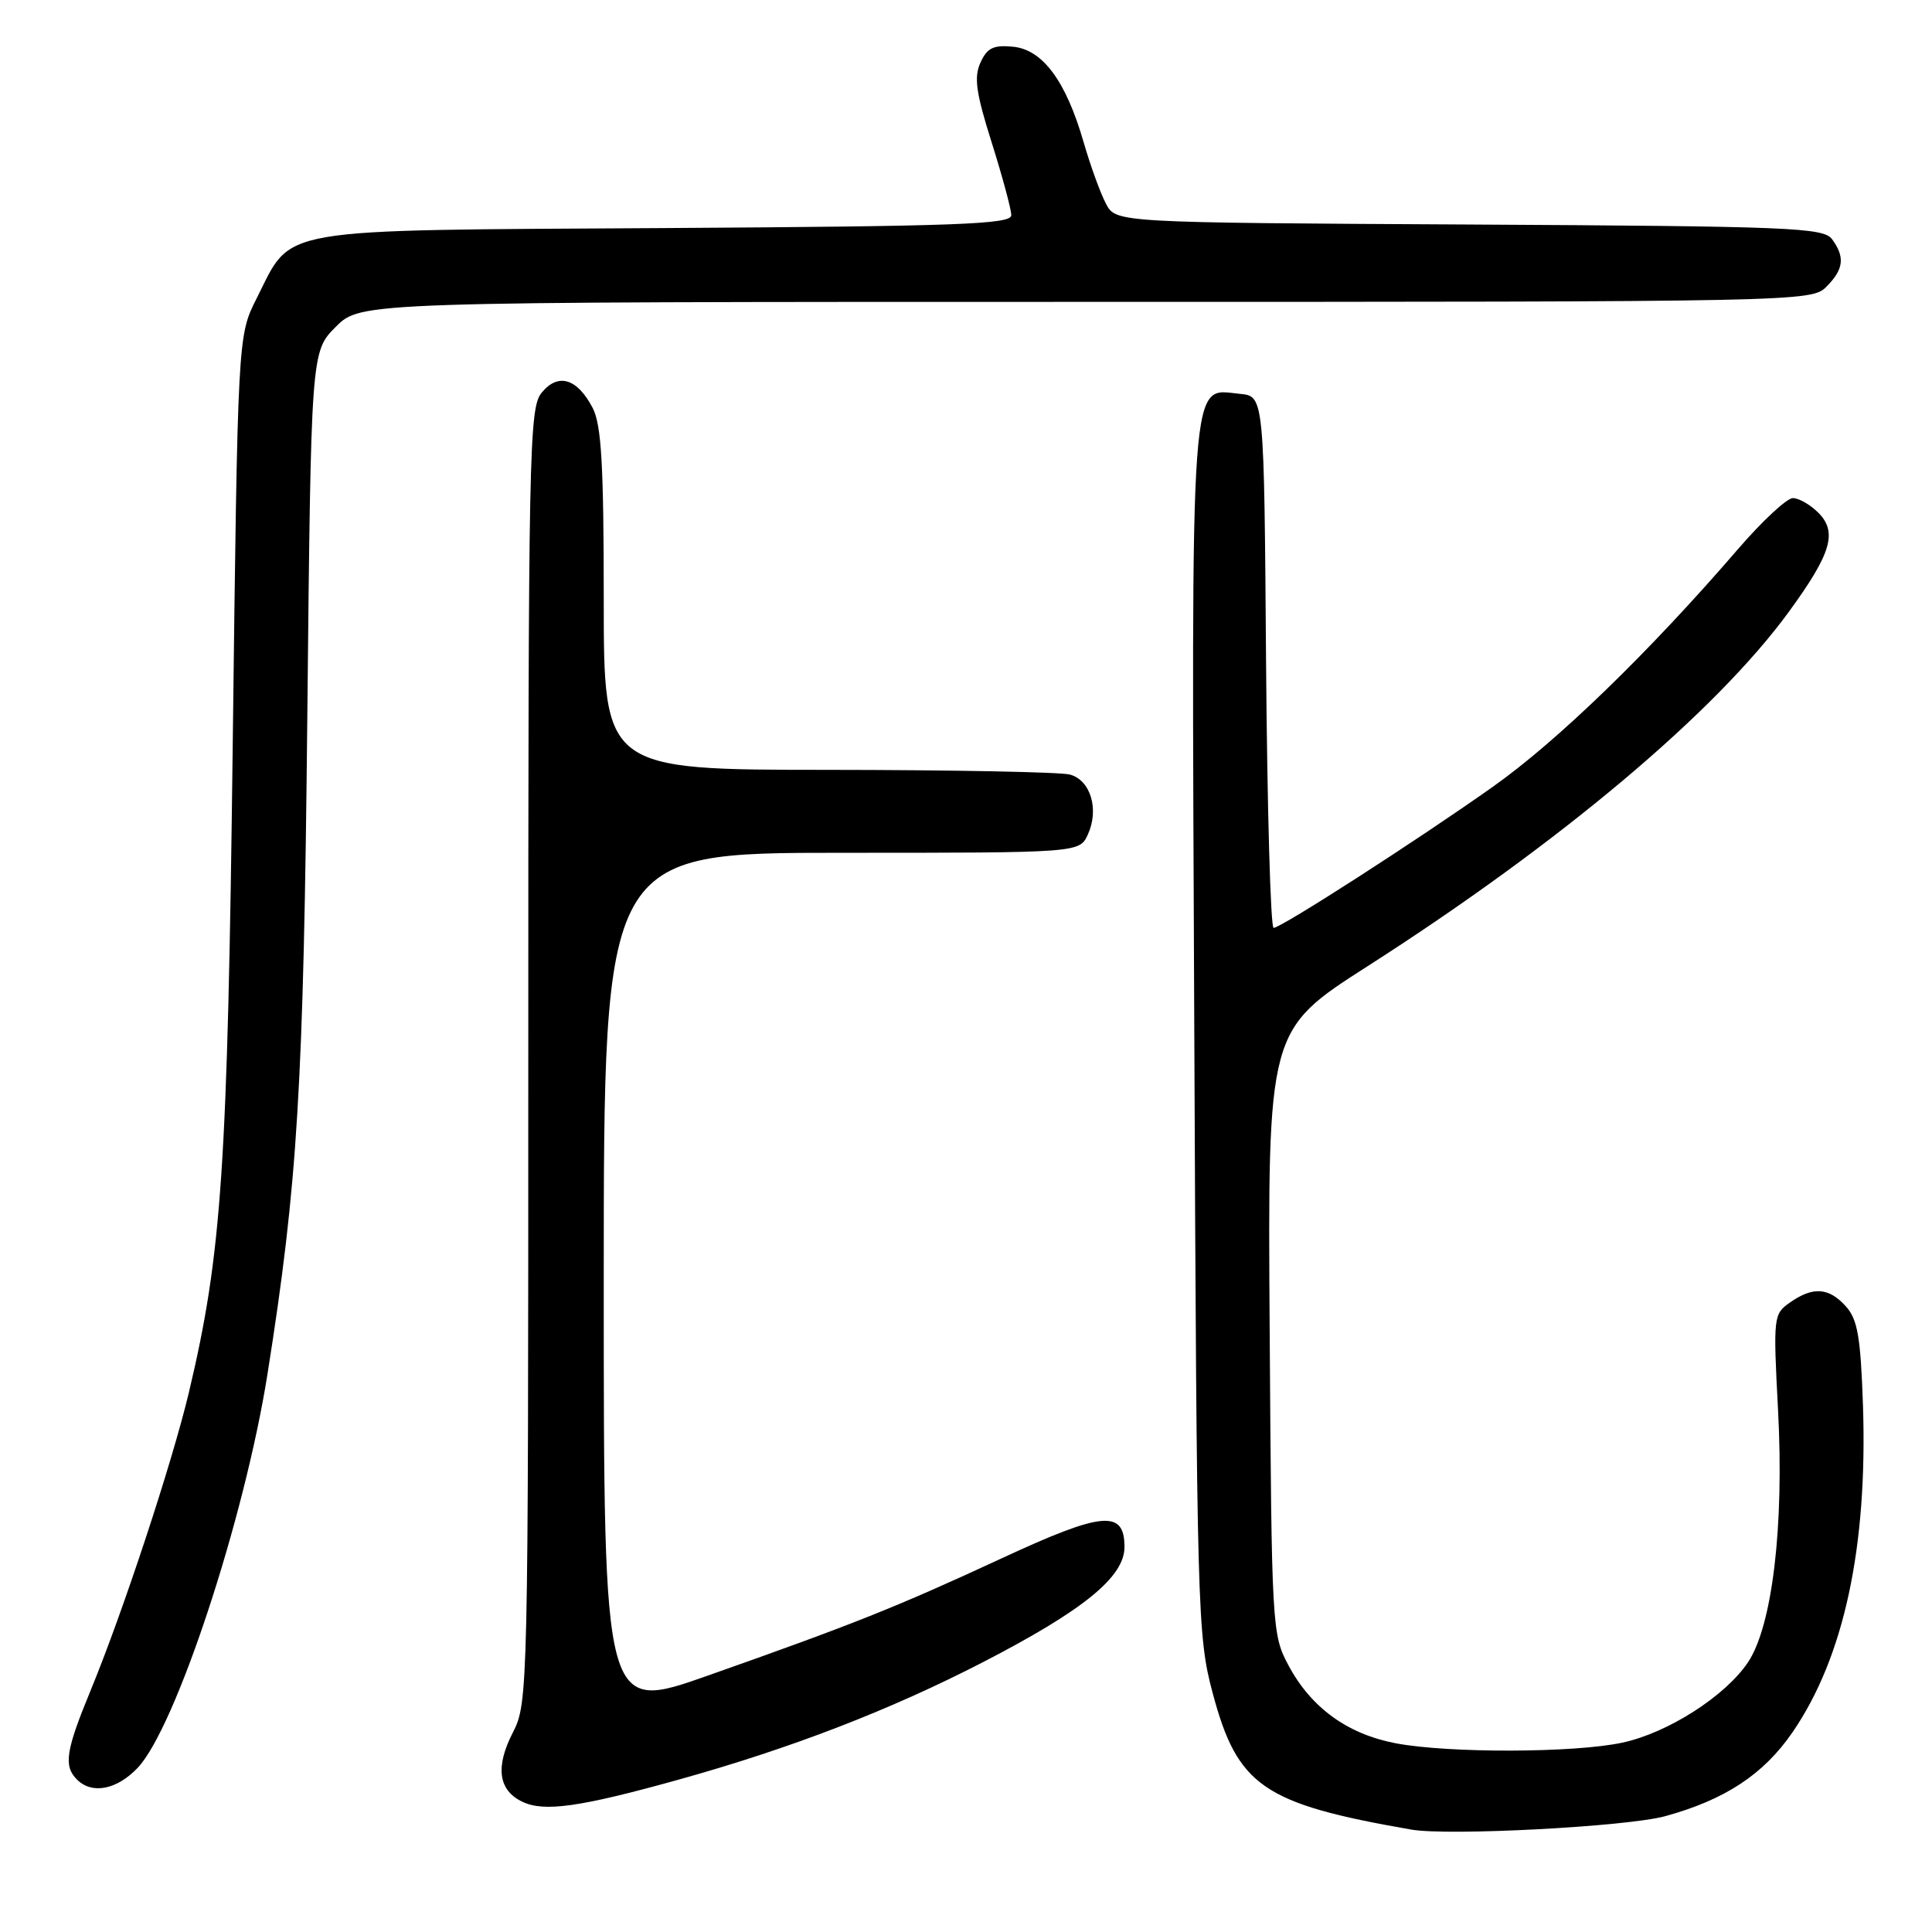 <?xml version="1.0" encoding="UTF-8" standalone="no"?>
<!DOCTYPE svg PUBLIC "-//W3C//DTD SVG 1.1//EN" "http://www.w3.org/Graphics/SVG/1.1/DTD/svg11.dtd" >
<svg xmlns="http://www.w3.org/2000/svg" xmlns:xlink="http://www.w3.org/1999/xlink" version="1.1" viewBox="0 0 256 256">
 <g >
 <path fill="currentColor"
d=" M 220.66 240.65 C 228.59 238.47 233.68 235.11 237.50 229.56 C 244.34 219.62 247.49 204.96 246.85 186.12 C 246.54 177.14 246.14 174.81 244.58 173.09 C 242.32 170.59 240.23 170.45 237.19 172.58 C 234.99 174.12 234.95 174.45 235.60 186.84 C 236.42 202.25 234.84 215.44 231.62 220.26 C 228.61 224.75 221.00 229.62 214.97 230.91 C 208.61 232.28 191.97 232.32 184.97 231.00 C 178.55 229.78 173.74 226.29 170.74 220.69 C 168.54 216.58 168.50 215.77 168.24 176.50 C 167.97 136.50 167.97 136.50 181.24 128.01 C 206.79 111.65 227.37 94.33 237.06 81.03 C 242.67 73.33 243.50 70.50 240.93 67.93 C 239.87 66.87 238.35 66.00 237.56 66.00 C 236.78 66.00 233.51 69.03 230.31 72.74 C 218.53 86.41 206.35 98.22 197.77 104.28 C 187.70 111.40 169.86 122.88 168.76 122.95 C 168.36 122.98 167.91 107.14 167.76 87.75 C 167.50 52.50 167.50 52.50 164.31 52.19 C 157.59 51.54 157.87 47.64 158.25 136.64 C 158.58 213.64 158.67 216.78 160.67 224.28 C 163.97 236.68 167.36 239.01 187.00 242.43 C 191.95 243.29 215.61 242.04 220.66 240.65 Z  M 89.89 235.82 C 104.82 231.66 117.93 226.60 130.24 220.25 C 143.56 213.38 149.00 208.95 149.00 204.99 C 149.00 200.01 146.12 200.27 132.70 206.50 C 118.82 212.93 113.10 215.22 93.75 222.04 C 80.00 226.89 80.00 226.89 80.00 169.95 C 80.00 113.00 80.00 113.00 111.52 113.00 C 143.04 113.00 143.04 113.00 144.15 110.57 C 145.67 107.24 144.51 103.37 141.76 102.63 C 140.52 102.30 126.11 102.02 109.75 102.01 C 80.00 102.00 80.00 102.00 80.00 79.45 C 80.00 61.62 79.69 56.31 78.54 54.07 C 76.49 50.12 73.94 49.36 71.76 52.05 C 70.11 54.08 70.00 59.63 70.00 139.90 C 70.00 224.09 69.96 225.65 67.97 229.54 C 65.60 234.14 66.03 237.23 69.23 238.75 C 72.11 240.12 76.86 239.45 89.89 235.82 Z  M 18.24 234.25 C 23.27 228.95 32.40 201.26 35.44 182.09 C 39.45 156.79 40.23 144.01 40.72 95.05 C 41.21 46.59 41.21 46.59 44.50 43.30 C 47.80 40.00 47.80 40.00 143.90 40.00 C 238.67 40.00 240.03 39.97 242.00 38.00 C 244.31 35.69 244.50 34.06 242.75 31.69 C 241.61 30.16 237.28 29.98 194.69 29.75 C 147.87 29.50 147.87 29.50 146.55 27.00 C 145.82 25.62 144.49 21.97 143.60 18.89 C 141.26 10.76 138.17 6.57 134.23 6.19 C 131.64 5.94 130.80 6.34 129.92 8.29 C 129.03 10.23 129.32 12.30 131.41 18.90 C 132.83 23.41 134.00 27.74 134.00 28.52 C 134.00 29.72 126.94 29.98 88.07 30.22 C 35.69 30.54 38.83 30.00 34.00 39.55 C 31.50 44.50 31.50 44.50 30.84 98.50 C 30.16 154.80 29.39 166.14 25.03 184.50 C 22.81 193.83 16.30 213.58 12.00 224.01 C 8.71 231.98 8.40 234.00 10.20 235.80 C 12.19 237.79 15.47 237.16 18.24 234.25 Z "/>
</g>
</svg>
